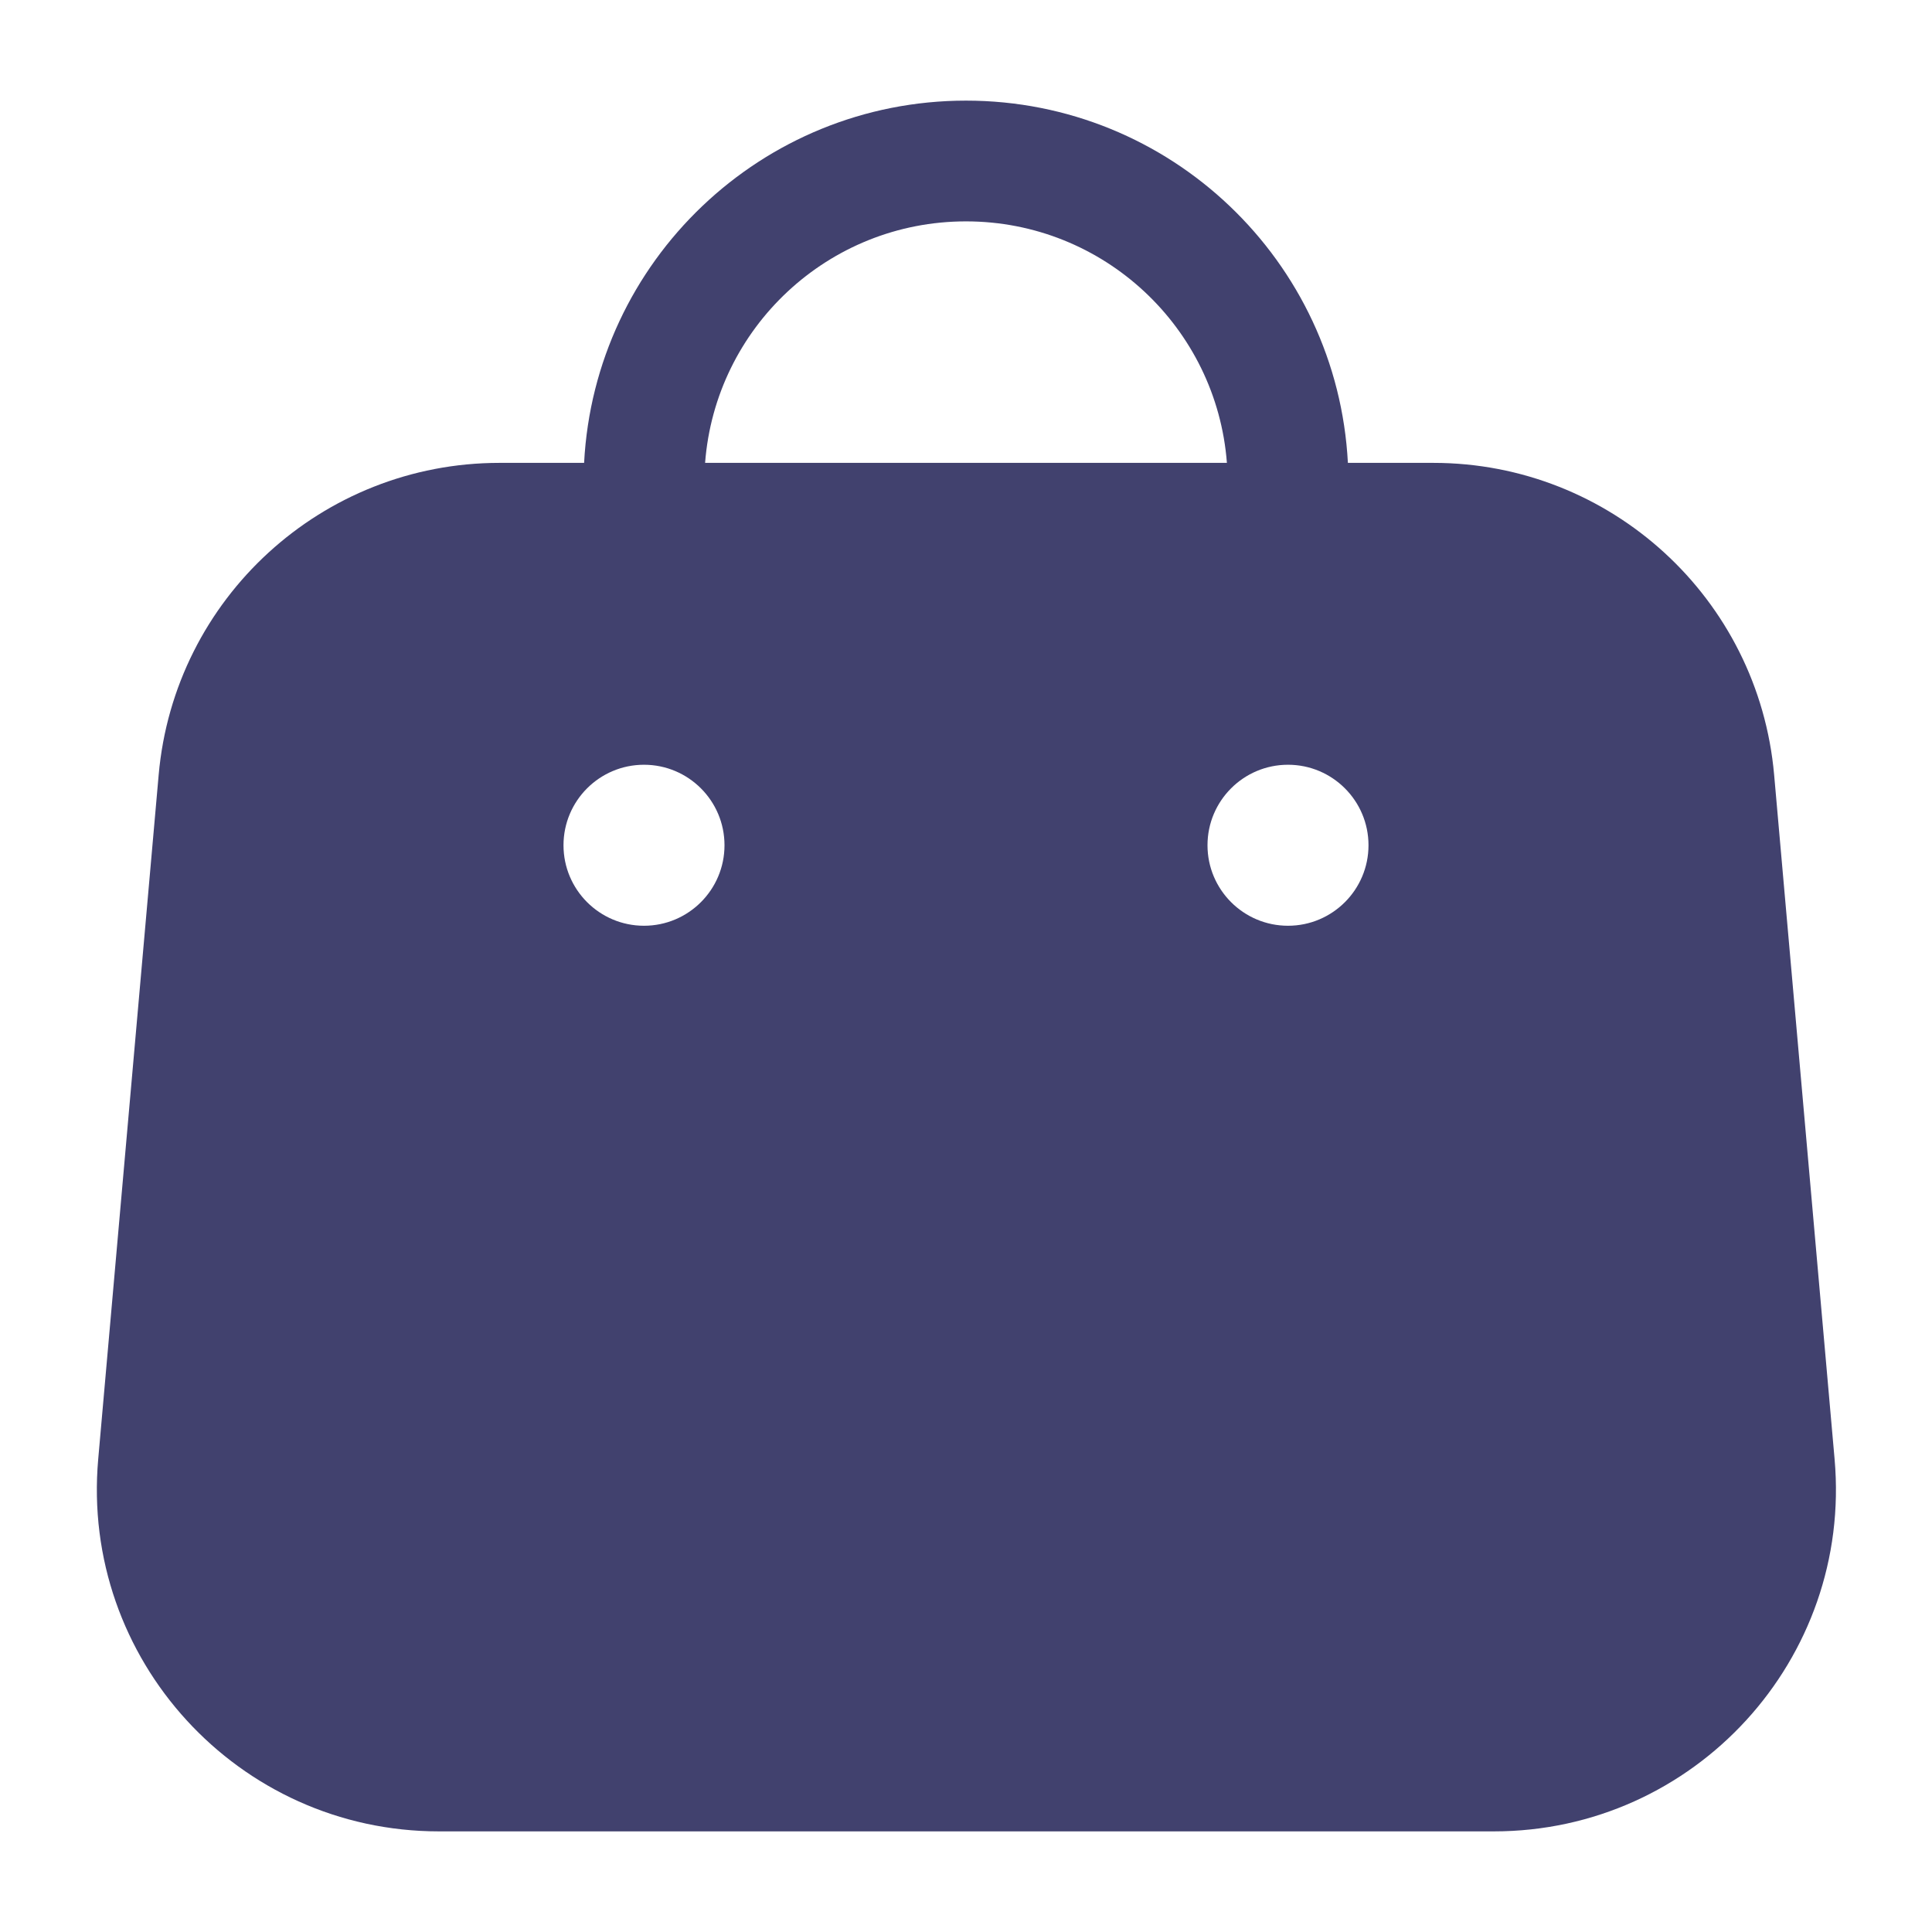 <svg width="24" height="24" viewBox="0 0 24 24" fill="none" xmlns="http://www.w3.org/2000/svg">
<g clip-path="url(#clip0_501_26831)">
<path fill-rule="evenodd" clip-rule="evenodd" d="M16.744 5.75H17.805C20.007 5.75 21.845 7.432 22.039 9.626L22.79 18.126C23.01 20.611 21.052 22.75 18.557 22.75H5.453C2.958 22.75 1 20.611 1.22 18.126L1.971 9.626C2.165 7.432 4.003 5.75 6.205 5.75H7.256C7.386 3.243 9.461 1.25 12 1.25C14.54 1.25 16.613 3.243 16.744 5.75ZM15.241 5.75C15.113 4.072 13.711 2.75 12 2.75C10.289 2.75 8.887 4.072 8.759 5.75H15.241ZM8 11.5C8.552 11.5 9 11.052 9 10.5C9 9.948 8.552 9.5 8 9.5C7.448 9.5 7 9.948 7 10.5C7 11.052 7.448 11.5 8 11.5ZM17 10.5C17 11.052 16.552 11.5 16 11.5C15.448 11.5 15 11.052 15 10.5C15 9.948 15.448 9.5 16 9.5C16.552 9.5 17 9.948 17 10.5Z" fill="#41416E"/>
</g>
<defs>
<clipPath id="clip0_501_26831">
<rect width="24" height="24" fill="white"/>
</clipPath>
</defs>
</svg>
